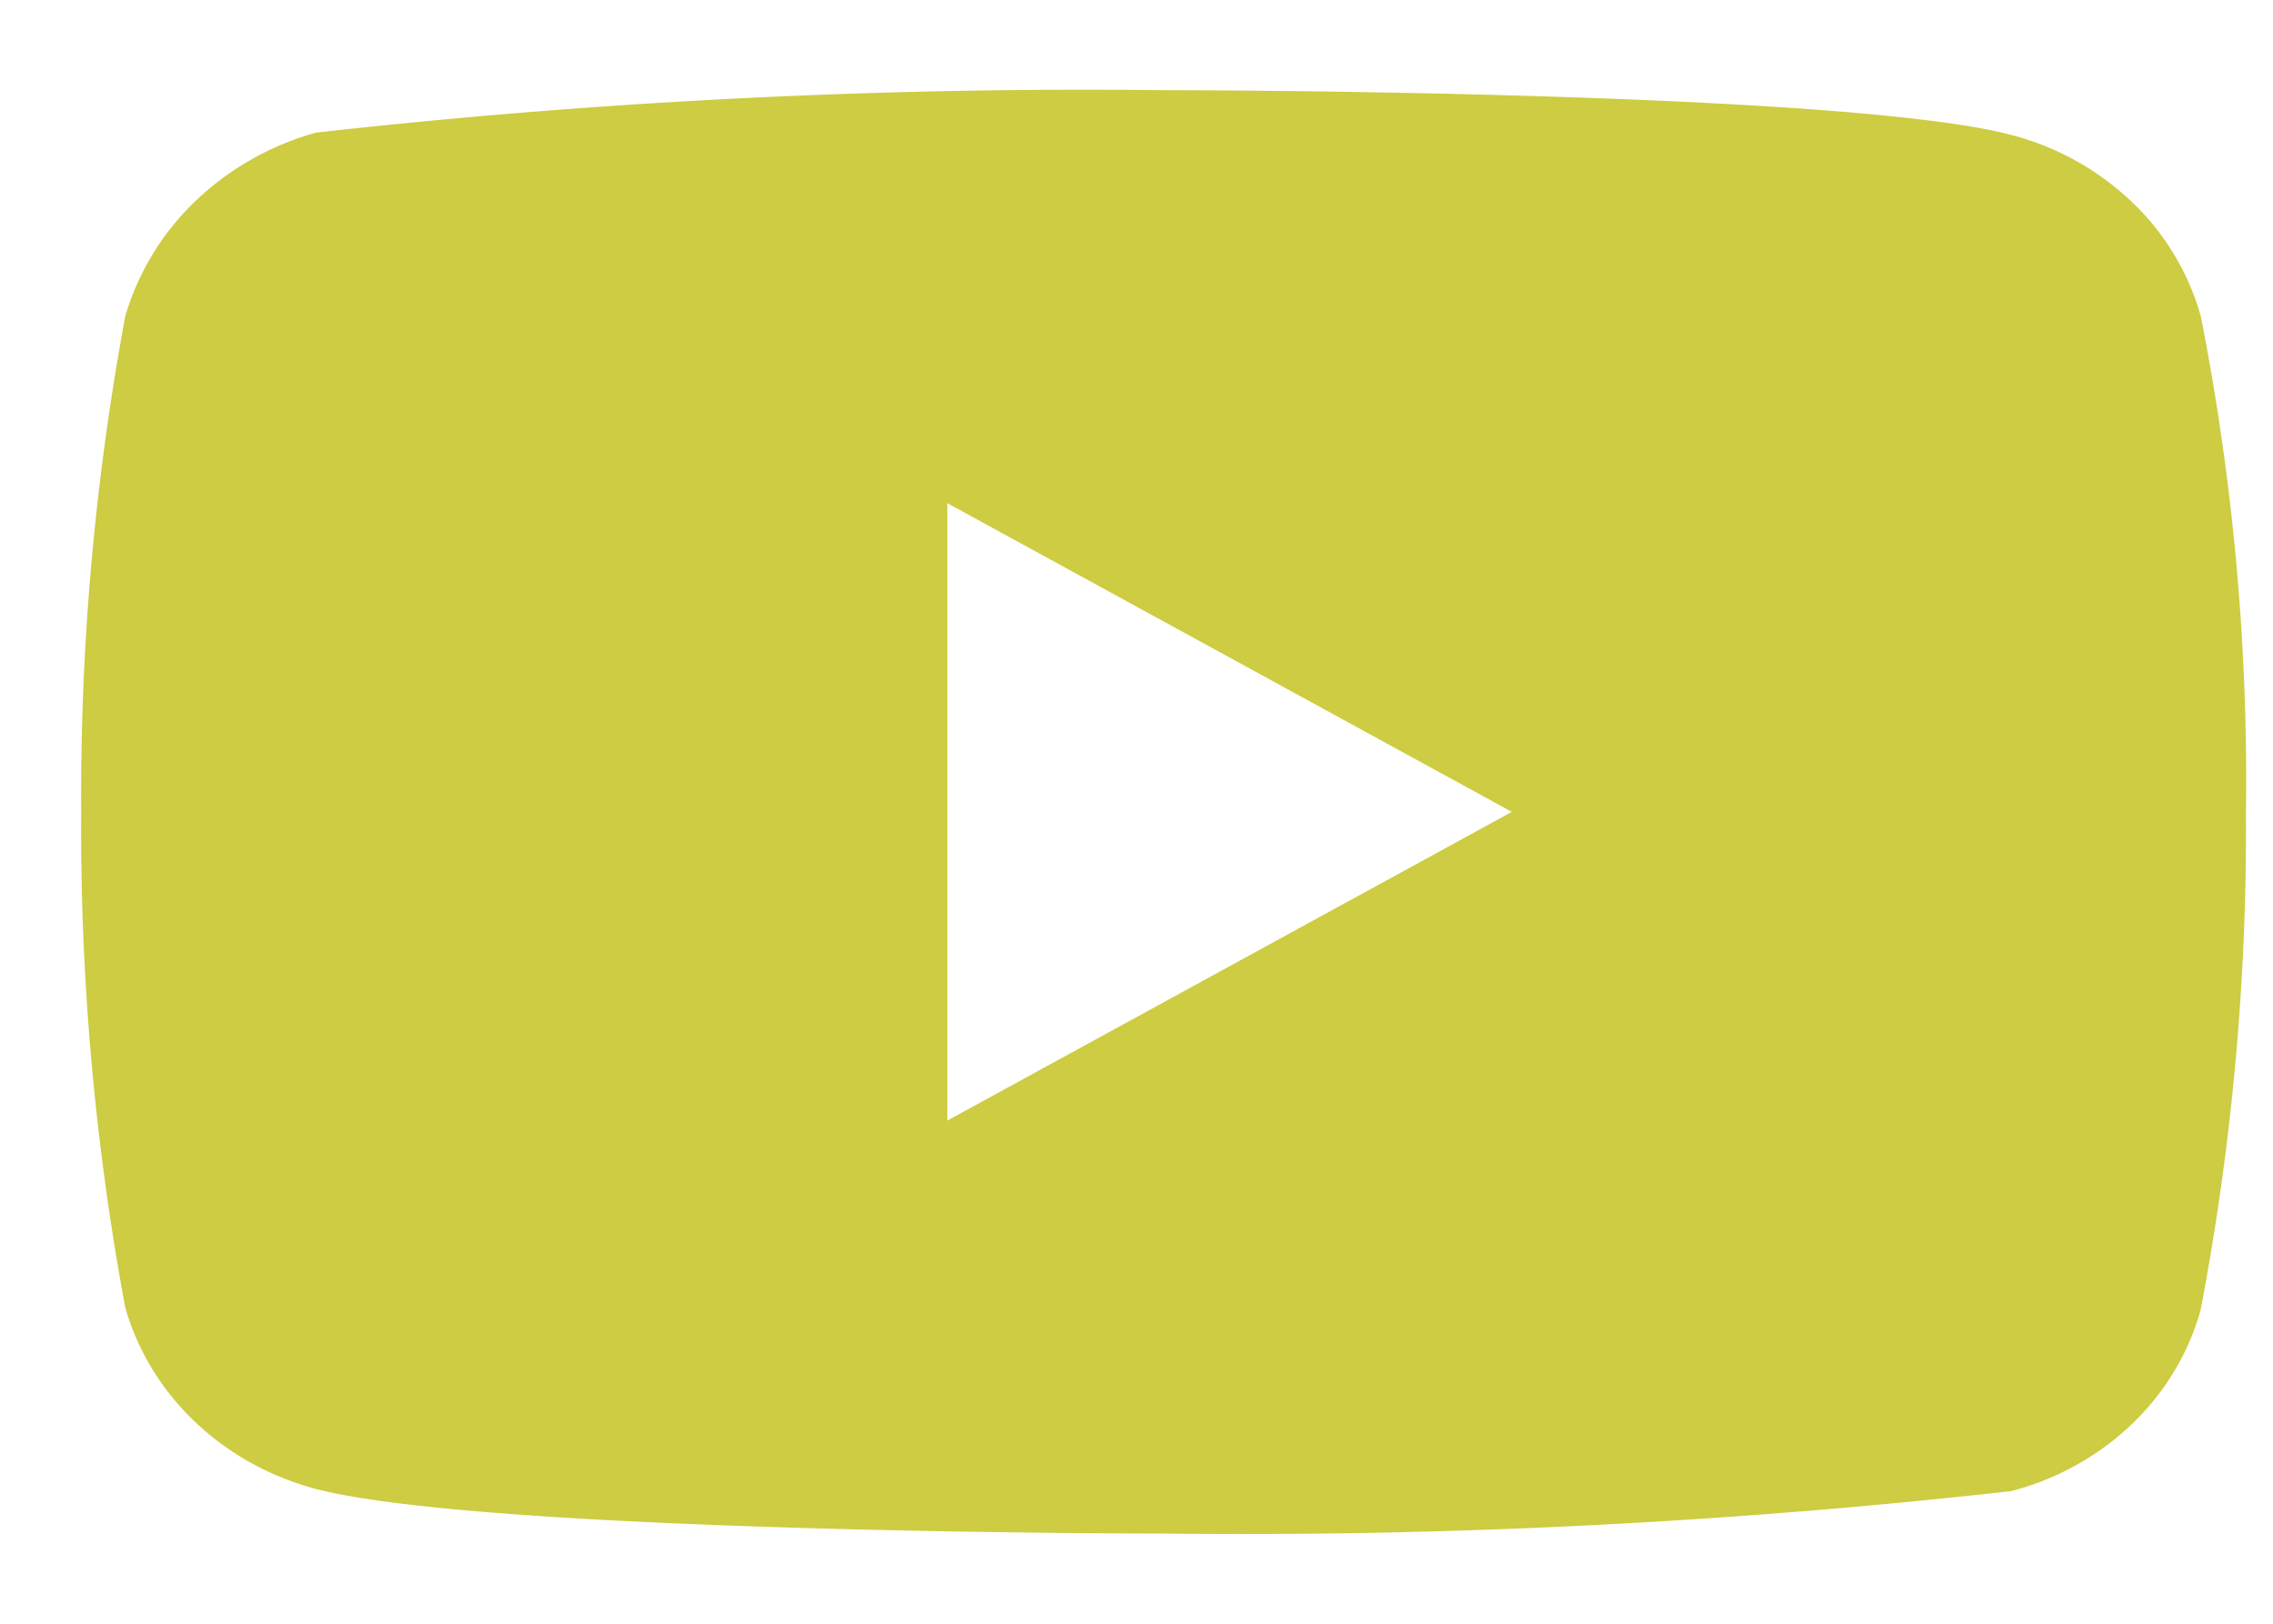 <svg width="21" height="15" fill="none" xmlns="http://www.w3.org/2000/svg"><path d="M20.333 2.923a2.322 2.322 0 00-.638-1.059 2.541 2.541 0 00-1.115-.618C17.015.833 10.745.833 10.745.833a63.854 63.854 0 00-7.825.392 2.633 2.633 0 00-1.115.633 2.414 2.414 0 00-.648 1.064A24.242 24.242 0 00.75 7.5c-.01 1.534.126 3.067.407 4.578.114.4.336.764.646 1.058.309.294.694.507 1.117.619 1.586.412 7.825.412 7.825.412 2.617.03 5.234-.101 7.835-.392.418-.108.802-.32 1.115-.618.308-.294.527-.66.637-1.059a23.65 23.65 0 00.418-4.579 22.147 22.147 0 00-.417-4.597zm-11.581 7.43V4.648L13.968 7.5l-5.216 2.852z" fill="#CDCC42"/></svg>
